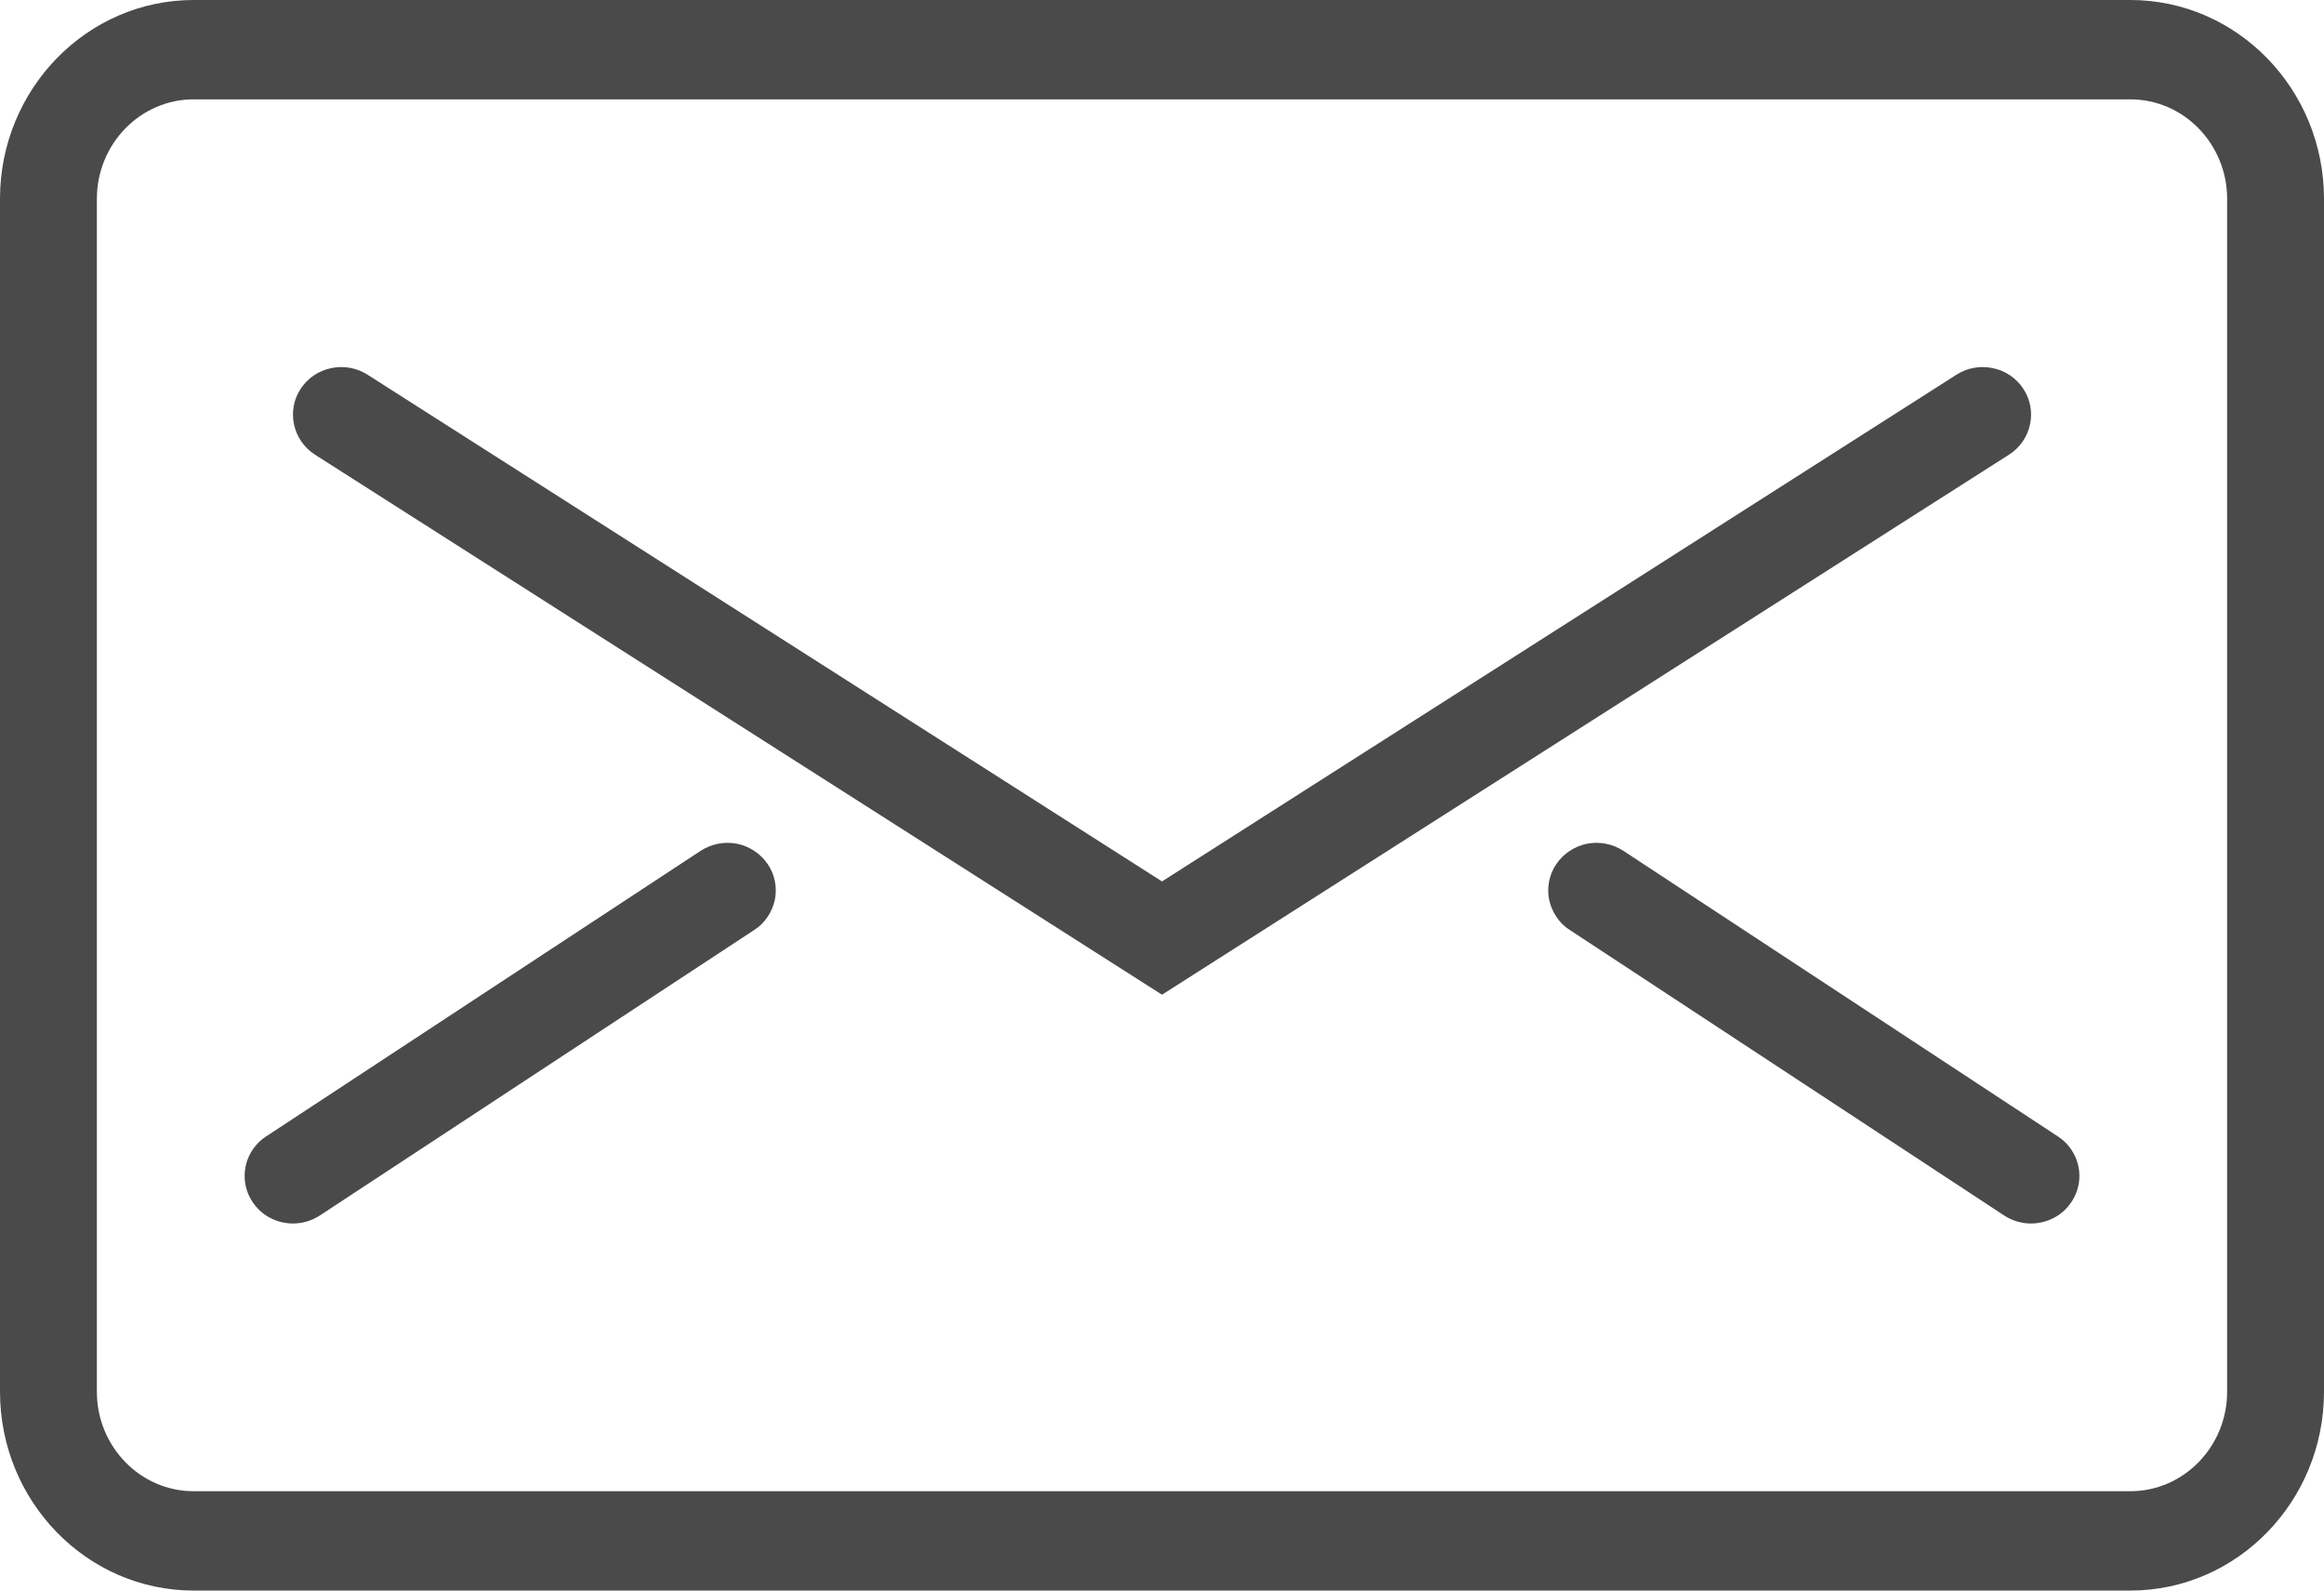 <svg width="19" height="13" viewBox="0 0 19 13" fill="none" xmlns="http://www.w3.org/2000/svg">
<path d="M17.417 13H1.583C0.71 13 0 12.271 0 11.375V1.625C0 0.729 0.71 0 1.583 0H17.417C18.29 0 19 0.729 19 1.625V11.375C19 12.271 18.29 13 17.417 13ZM1.583 0.812C1.147 0.812 0.792 1.177 0.792 1.625V11.375C0.792 11.823 1.147 12.188 1.583 12.188H17.417C17.853 12.188 18.208 11.823 18.208 11.375V1.625C18.208 1.177 17.853 0.812 17.417 0.812H1.583Z" fill="#4A4A4A"/>
<path d="M9.5 8.13L2.575 3.716C2.487 3.66 2.426 3.571 2.404 3.471C2.382 3.37 2.401 3.264 2.458 3.178C2.515 3.091 2.604 3.03 2.707 3.009C2.809 2.987 2.916 3.006 3.004 3.062L9.5 7.204L15.996 3.062C16.084 3.006 16.191 2.987 16.293 3.009C16.396 3.03 16.485 3.091 16.542 3.178C16.599 3.264 16.619 3.37 16.596 3.471C16.575 3.571 16.513 3.66 16.425 3.716L9.5 8.13ZM2.395 10C2.31 10 2.228 9.973 2.16 9.924C2.092 9.874 2.042 9.804 2.017 9.724C1.992 9.644 1.995 9.559 2.023 9.48C2.052 9.401 2.105 9.334 2.176 9.288L5.728 6.954C5.771 6.926 5.82 6.906 5.871 6.896C5.922 6.886 5.974 6.886 6.025 6.896C6.076 6.906 6.124 6.926 6.167 6.955C6.21 6.983 6.247 7.019 6.276 7.062C6.305 7.104 6.325 7.152 6.335 7.202C6.345 7.252 6.345 7.304 6.335 7.354C6.324 7.404 6.304 7.452 6.275 7.494C6.247 7.537 6.21 7.573 6.166 7.601L2.614 9.935C2.549 9.977 2.473 10 2.395 10ZM16.605 10C16.53 10 16.454 9.979 16.386 9.935L12.834 7.601C12.79 7.573 12.753 7.537 12.725 7.494C12.696 7.452 12.676 7.404 12.665 7.354C12.655 7.304 12.655 7.252 12.665 7.202C12.675 7.152 12.695 7.104 12.724 7.062C12.753 7.019 12.79 6.983 12.833 6.955C12.876 6.926 12.924 6.906 12.975 6.896C13.026 6.886 13.079 6.886 13.129 6.896C13.18 6.906 13.229 6.926 13.272 6.954L16.824 9.288C16.895 9.334 16.948 9.401 16.977 9.48C17.006 9.559 17.008 9.644 16.983 9.724C16.958 9.804 16.908 9.874 16.84 9.924C16.772 9.973 16.689 10 16.605 10Z" fill="#4A4A4A"/>
</svg>
